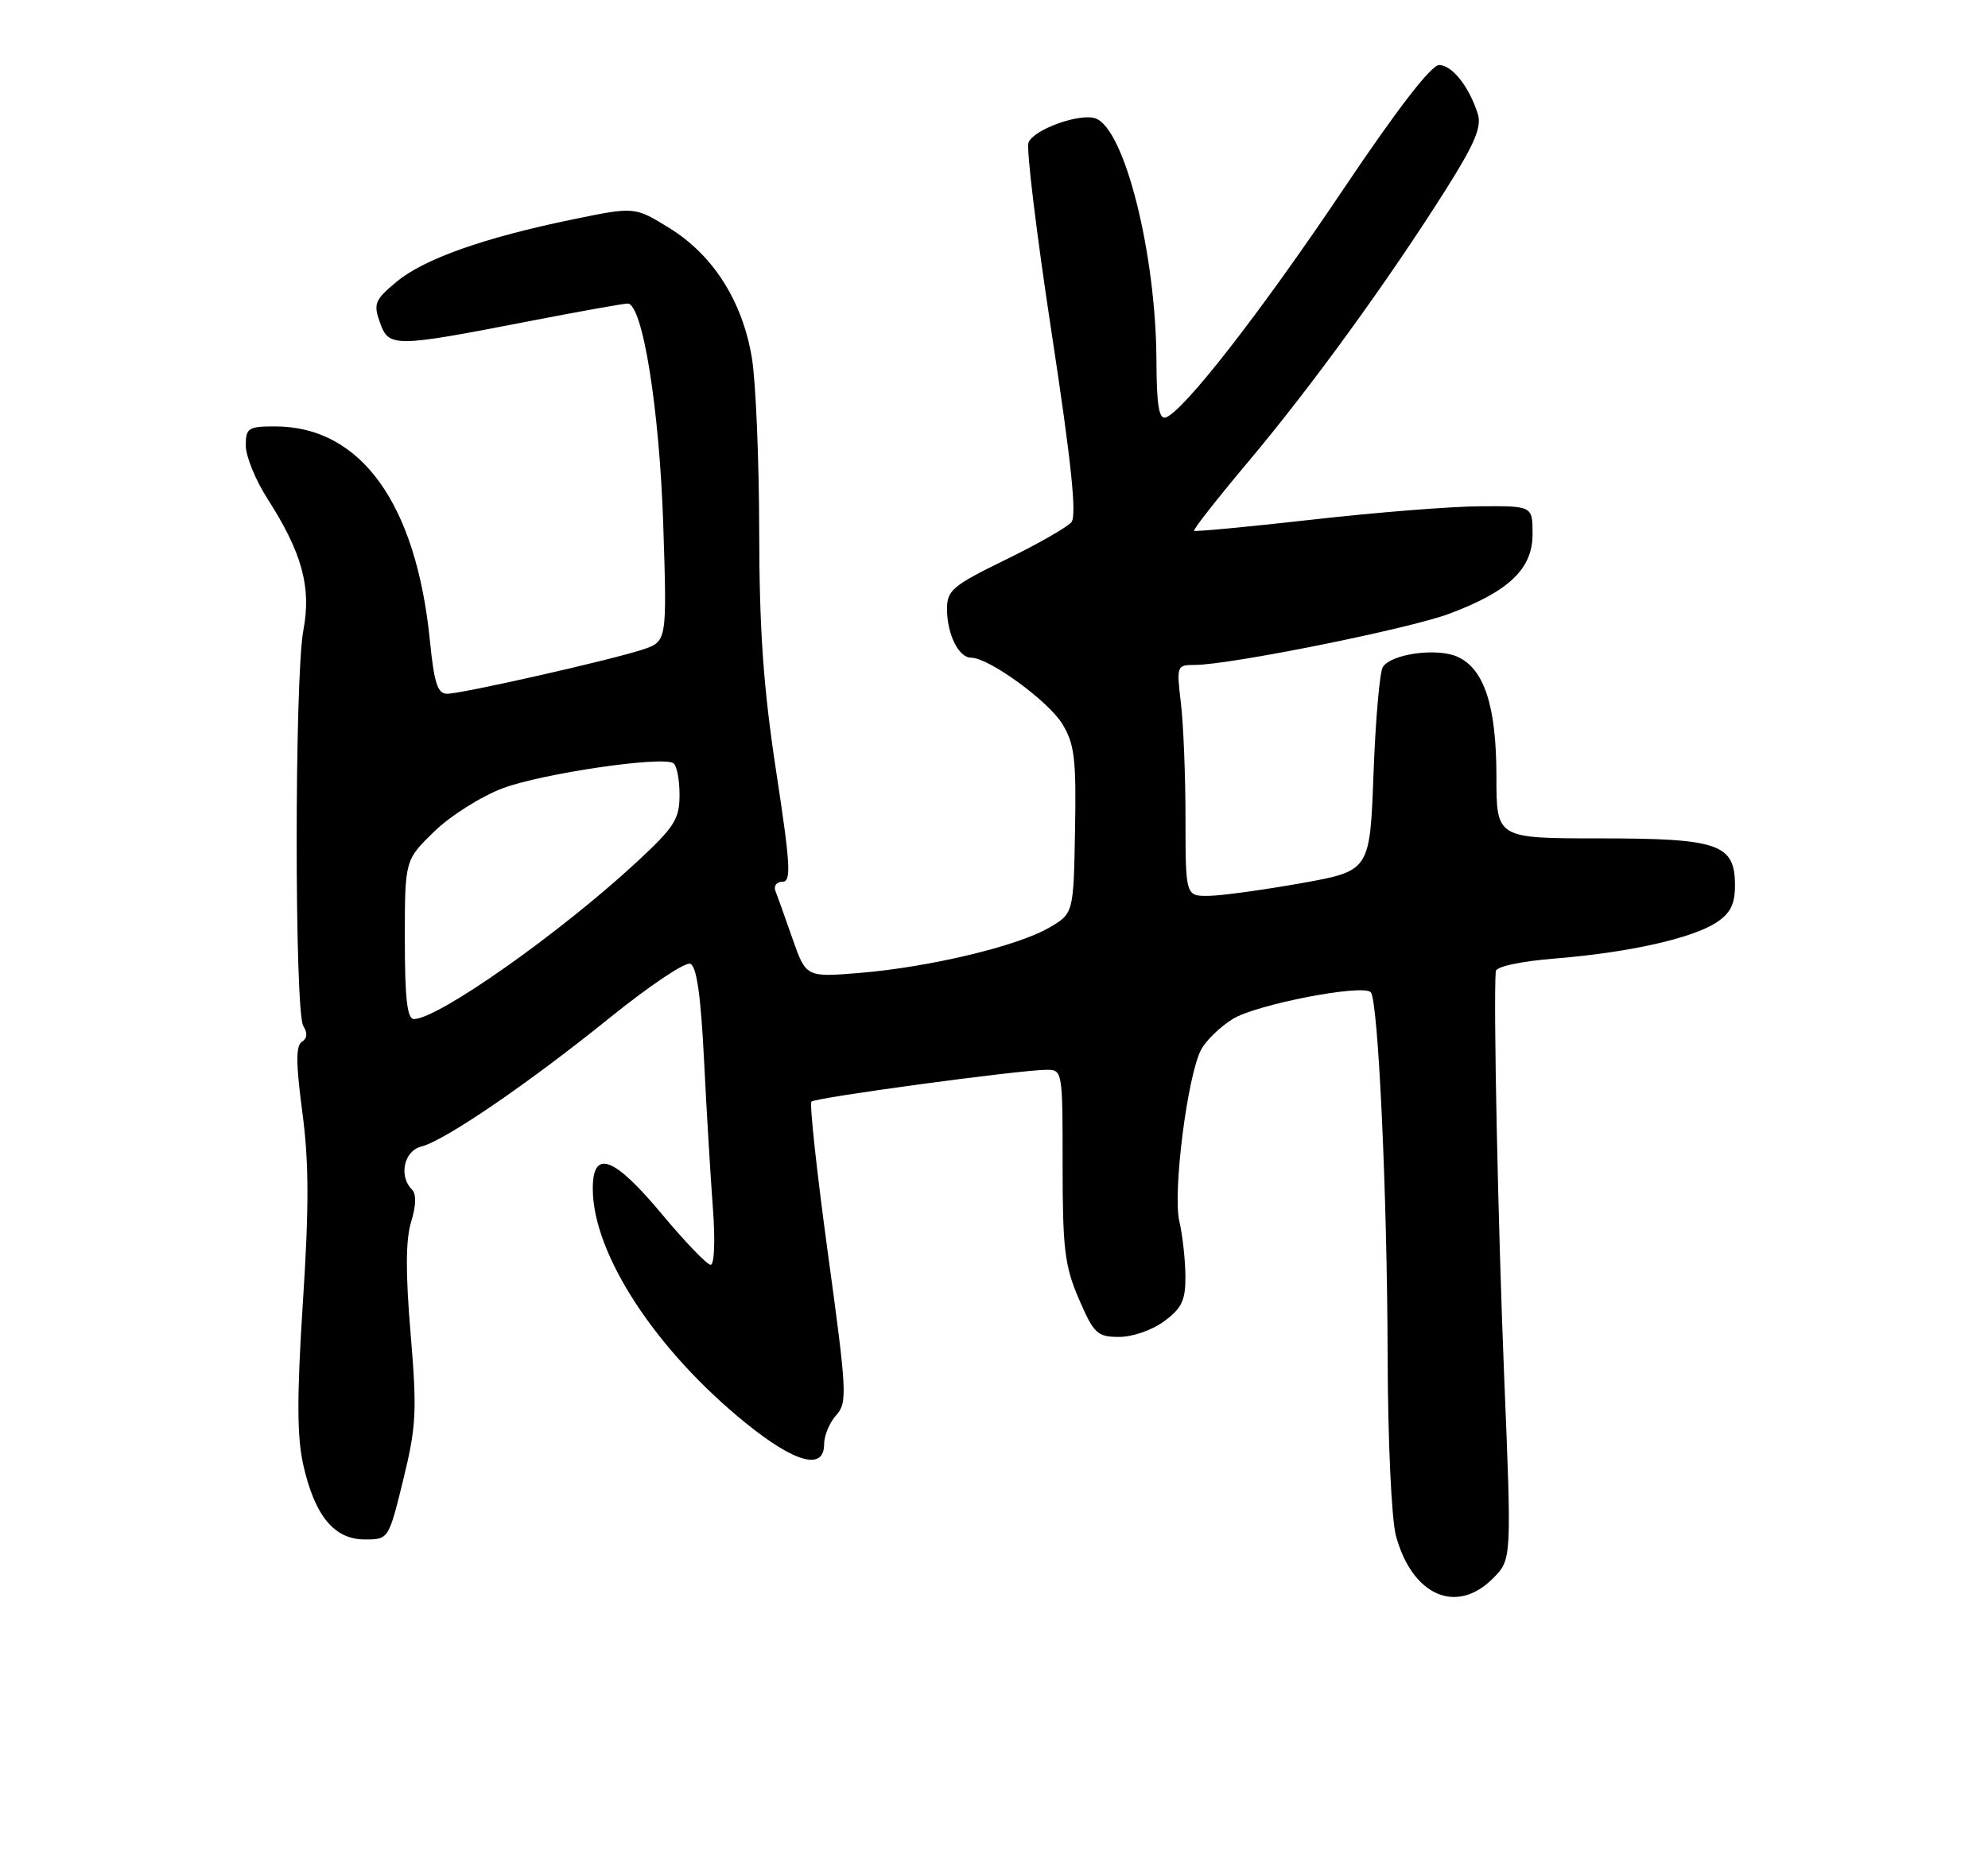 <?xml version="1.0" encoding="UTF-8" standalone="no"?>
<!DOCTYPE svg PUBLIC "-//W3C//DTD SVG 1.1//EN" "http://www.w3.org/Graphics/SVG/1.1/DTD/svg11.dtd" >
<svg xmlns="http://www.w3.org/2000/svg" xmlns:xlink="http://www.w3.org/1999/xlink" version="1.1" viewBox="0 0 275 256">
 <g >
 <path fill="currentColor"
d=" M 206.51 218.40 C 209.11 215.80 209.11 215.80 208.08 190.65 C 207.22 169.53 206.57 138.46 206.91 134.39 C 206.96 133.73 210.36 133.00 215.25 132.61 C 225.38 131.78 234.09 129.83 237.46 127.62 C 239.36 126.37 240.00 125.09 240.00 122.53 C 240.00 116.77 237.78 116.00 221.28 116.00 C 207.00 116.00 207.00 116.00 207.00 107.47 C 207.00 97.72 205.33 92.56 201.63 90.88 C 198.81 89.59 192.47 90.46 191.29 92.29 C 190.85 92.95 190.28 99.58 190.00 107.00 C 189.50 120.50 189.50 120.50 180.00 122.20 C 174.78 123.13 169.04 123.92 167.25 123.95 C 164.00 124.00 164.00 124.00 163.99 113.25 C 163.99 107.34 163.70 100.14 163.35 97.25 C 162.74 92.11 162.78 92.00 165.29 92.00 C 170.10 92.00 194.89 87.01 200.47 84.92 C 208.73 81.83 212.00 78.71 212.00 73.91 C 212.00 70.00 212.00 70.00 204.75 70.05 C 200.76 70.07 190.30 70.90 181.50 71.90 C 172.70 72.89 165.35 73.59 165.18 73.44 C 165.00 73.30 168.39 68.98 172.71 63.84 C 181.39 53.52 192.01 38.87 199.97 26.28 C 203.98 19.94 204.99 17.55 204.43 15.78 C 203.23 11.99 200.87 9.00 199.07 9.00 C 197.97 9.00 193.20 15.19 185.78 26.25 C 174.37 43.25 163.69 56.96 161.25 57.76 C 160.32 58.06 159.99 56.04 159.97 49.83 C 159.90 35.11 155.60 17.94 151.59 16.40 C 149.46 15.58 142.98 17.90 142.27 19.73 C 141.95 20.57 143.39 32.44 145.48 46.11 C 148.20 63.94 148.97 71.33 148.21 72.25 C 147.62 72.95 143.51 75.30 139.07 77.46 C 131.77 81.03 131.00 81.67 131.00 84.27 C 131.00 87.75 132.61 91.00 134.34 91.00 C 136.78 91.00 145.02 96.99 146.96 100.18 C 148.64 102.94 148.89 105.01 148.71 114.89 C 148.50 126.39 148.50 126.39 145.12 128.36 C 140.78 130.90 128.60 133.81 119.00 134.61 C 111.50 135.23 111.50 135.23 109.62 129.86 C 108.59 126.91 107.53 123.94 107.26 123.25 C 107.00 122.56 107.44 122.00 108.24 122.00 C 109.48 122.00 109.35 119.71 107.37 106.75 C 105.60 95.15 105.04 87.20 105.02 73.50 C 105.00 63.60 104.55 52.82 104.01 49.55 C 102.73 41.72 98.67 35.31 92.62 31.57 C 87.80 28.59 87.80 28.59 79.26 30.35 C 66.96 32.88 58.63 35.83 54.84 39.00 C 51.84 41.50 51.63 42.03 52.56 44.63 C 53.79 48.08 54.48 48.08 73.15 44.45 C 80.11 43.10 86.26 42.00 86.82 42.00 C 88.88 42.00 91.22 56.53 91.75 72.63 C 92.27 88.75 92.27 88.75 88.88 89.88 C 84.40 91.35 63.96 95.98 61.85 95.99 C 60.54 96.00 60.06 94.53 59.48 88.75 C 57.59 69.65 49.91 59.00 38.04 59.00 C 34.33 59.00 34.00 59.22 34.00 61.66 C 34.00 63.13 35.34 66.41 36.97 68.96 C 41.78 76.44 43.09 81.24 41.97 87.17 C 40.73 93.69 40.73 140.02 41.96 141.97 C 42.57 142.93 42.50 143.69 41.76 144.15 C 40.91 144.67 40.93 147.15 41.82 153.87 C 42.74 160.74 42.76 166.98 41.90 180.17 C 41.06 193.22 41.07 198.74 41.95 202.67 C 43.53 209.72 46.23 213.00 50.45 213.00 C 53.75 213.00 53.75 213.00 55.78 204.75 C 57.59 197.34 57.70 195.28 56.80 184.54 C 56.09 176.14 56.11 171.54 56.87 169.07 C 57.57 166.78 57.61 165.21 56.98 164.58 C 55.13 162.73 55.88 159.25 58.25 158.65 C 61.51 157.83 73.02 149.97 84.35 140.82 C 89.77 136.44 94.77 133.08 95.48 133.35 C 96.37 133.69 96.94 137.69 97.39 146.67 C 97.74 153.73 98.30 162.99 98.62 167.25 C 98.95 171.63 98.82 175.00 98.30 175.00 C 97.81 175.00 94.78 171.85 91.57 168.00 C 84.91 160.01 82.00 158.93 82.00 164.46 C 82.00 173.49 90.70 186.81 103.19 196.92 C 109.99 202.42 114.00 203.50 114.00 199.83 C 114.00 198.63 114.75 196.83 115.67 195.81 C 117.23 194.09 117.16 192.65 114.53 173.46 C 112.99 162.17 111.96 152.71 112.25 152.42 C 112.81 151.86 140.94 148.05 144.75 148.02 C 146.97 148.00 147.00 148.17 146.99 161.25 C 146.99 172.80 147.28 175.17 149.24 179.73 C 151.31 184.52 151.78 184.97 154.79 184.98 C 156.63 184.99 159.39 184.04 161.04 182.81 C 163.49 181.00 164.00 179.92 163.98 176.56 C 163.96 174.33 163.59 170.92 163.14 169.00 C 162.20 164.99 164.26 148.77 166.16 145.22 C 166.83 143.96 168.80 142.05 170.54 140.98 C 173.77 138.98 188.46 136.13 189.61 137.28 C 190.64 138.31 191.89 164.99 191.95 187.50 C 191.98 199.34 192.49 210.24 193.10 212.50 C 195.36 220.78 201.45 223.46 206.51 218.40 Z  M 56.00 130.00 C 56.00 119.00 56.00 119.00 60.08 115.04 C 62.32 112.86 66.59 110.17 69.59 109.05 C 75.03 107.02 91.53 104.59 93.14 105.59 C 93.61 105.88 94.00 107.84 94.00 109.95 C 94.00 113.35 93.32 114.41 88.04 119.31 C 77.39 129.16 60.60 140.99 57.25 141.00 C 56.33 141.00 56.00 138.13 56.00 130.00 Z "/>
</g>
</svg>